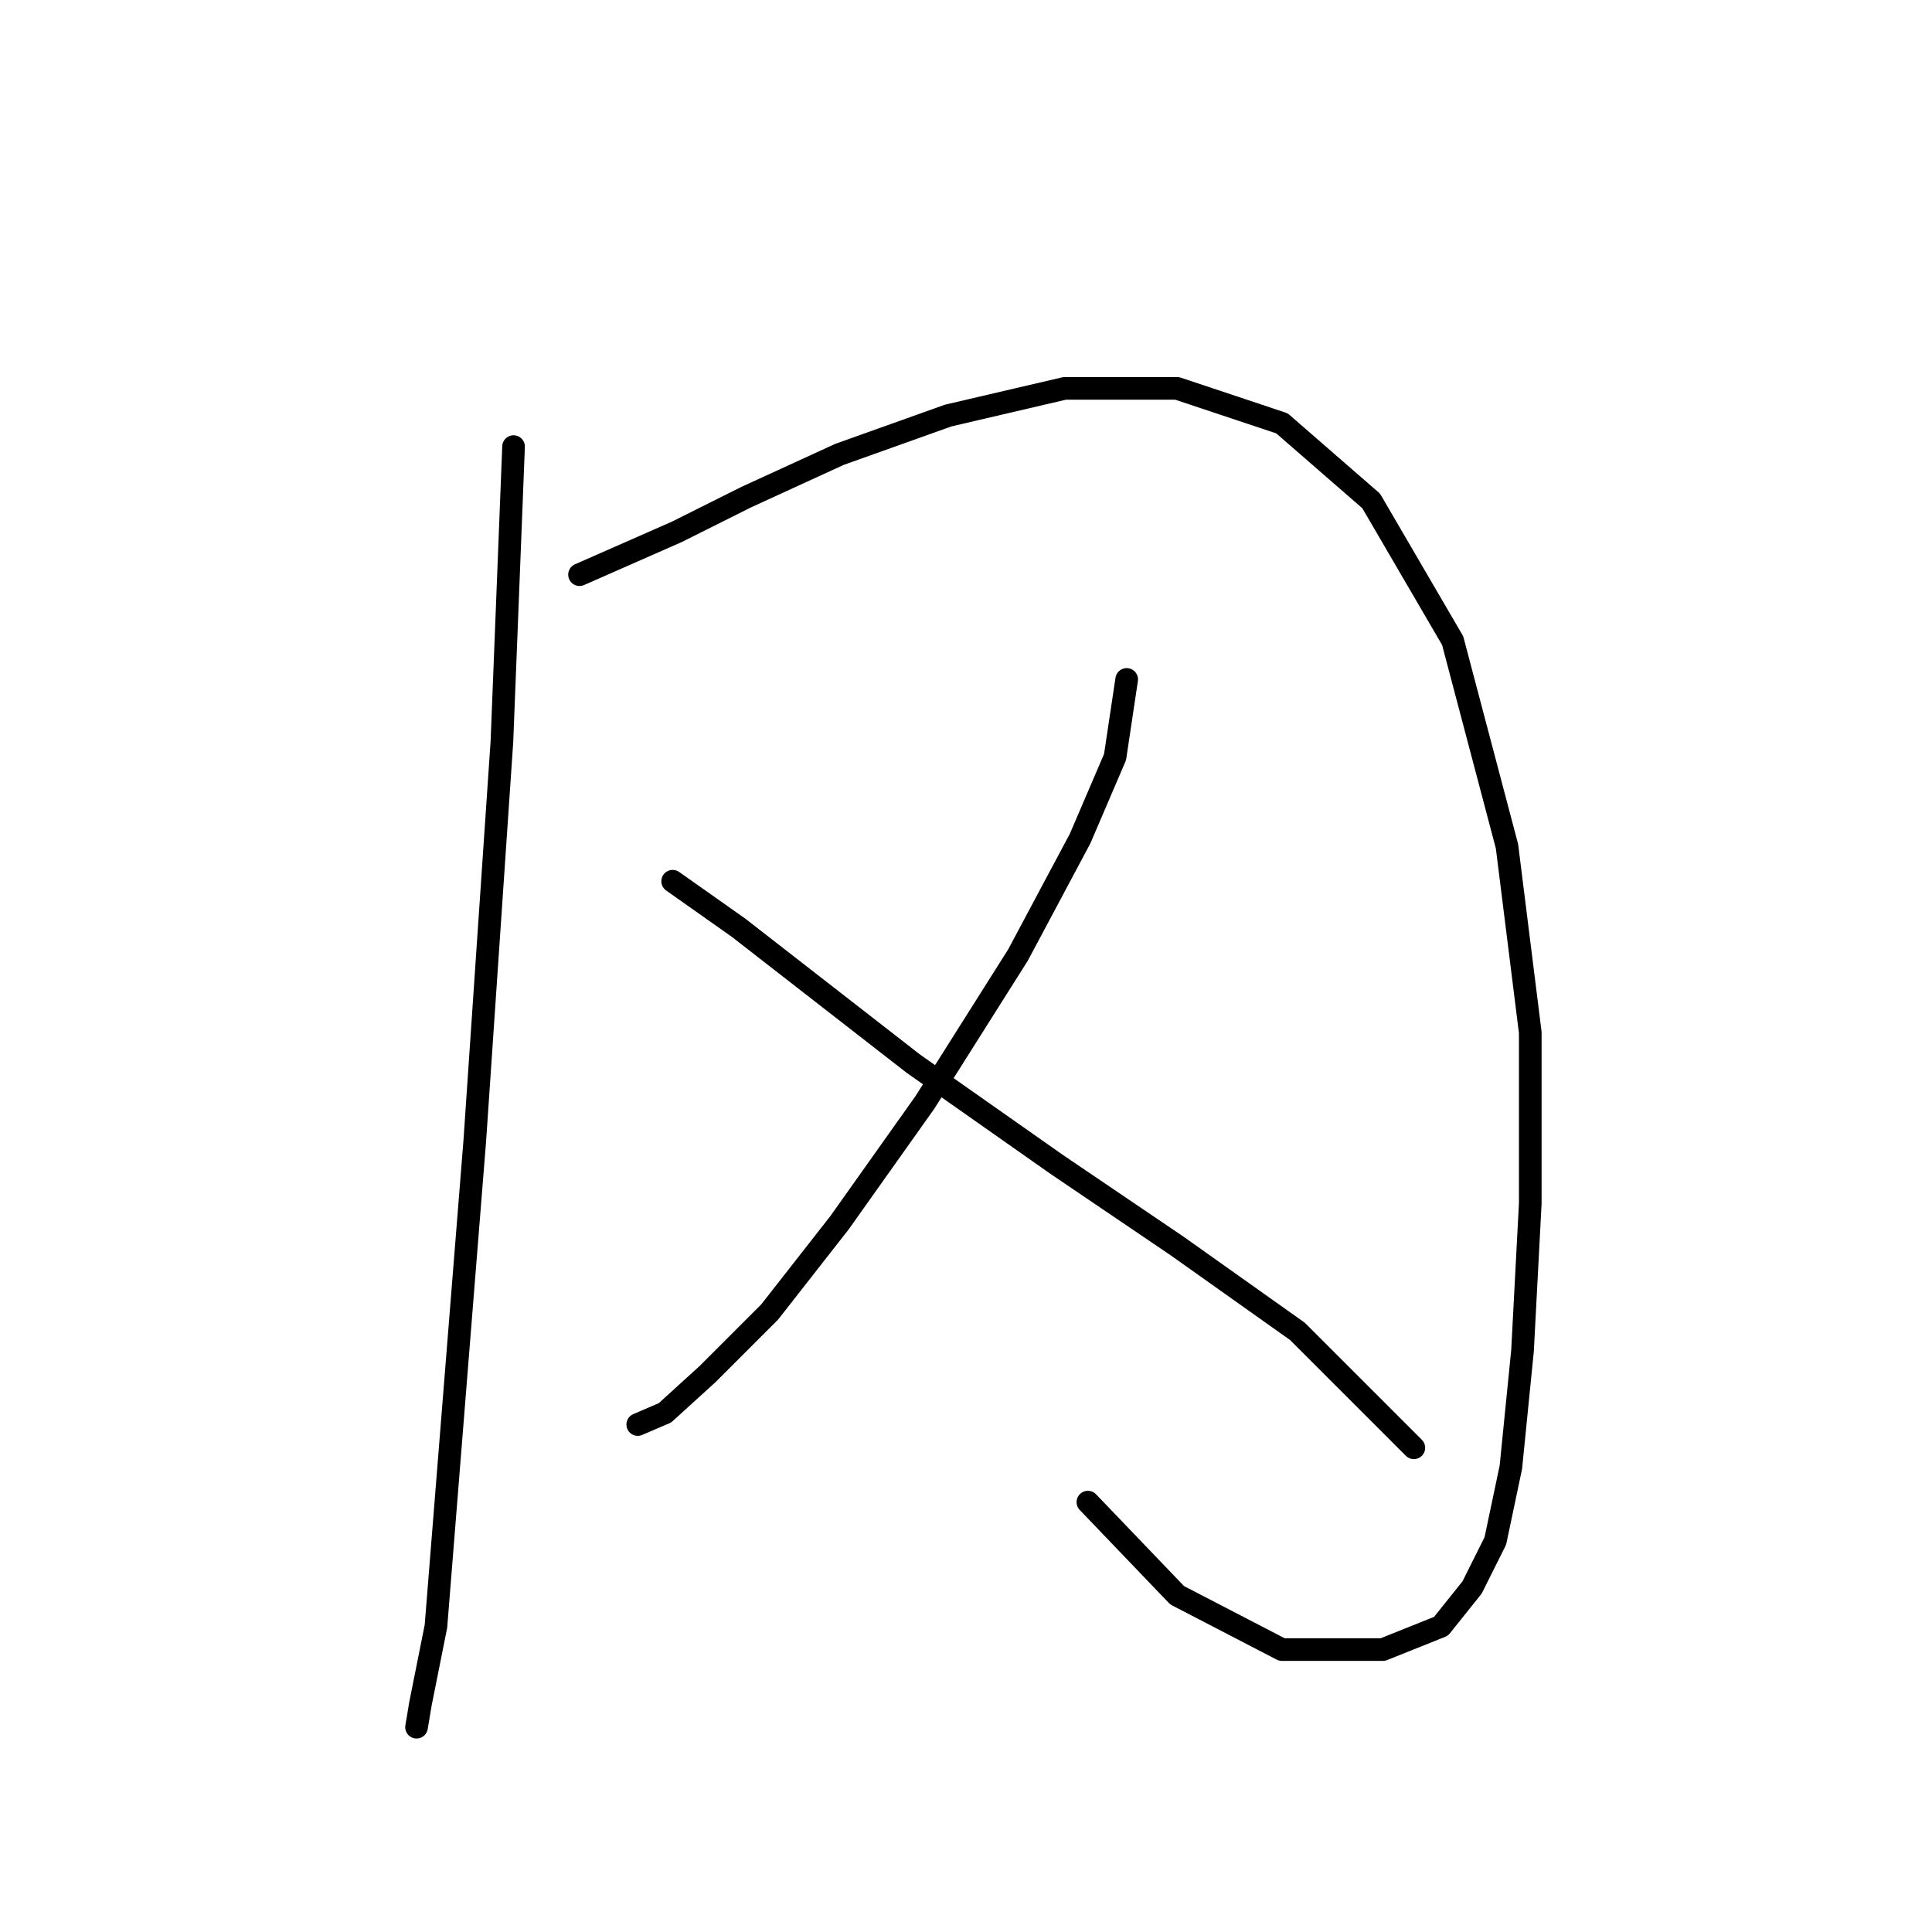 <?xml version="1.0" standalone="no"?>
    <svg width="256" height="256" xmlns="http://www.w3.org/2000/svg" version="1.1">
    <polyline stroke="black" stroke-width="3" stroke-linecap="round" fill="transparent" stroke-linejoin="round" points="68.049 59.177 66.507 98.256 62.907 151.218 57.765 215.493 55.709 225.777 55.194 228.862 55.194 228.862 " />
        <polyline stroke="black" stroke-width="3" stroke-linecap="round" fill="transparent" stroke-linejoin="round" points="76.791 76.146 89.646 70.489 98.901 65.862 111.242 60.205 125.639 55.064 141.065 51.464 155.977 51.464 169.86 56.092 181.687 66.376 192.485 84.887 199.684 112.139 202.769 136.821 202.769 159.446 201.741 178.985 200.198 194.411 198.141 204.181 195.056 210.351 190.942 215.493 183.229 218.578 169.86 218.578 155.977 211.379 144.151 199.039 144.151 199.039 " />
        <polyline stroke="black" stroke-width="3" stroke-linecap="round" fill="transparent" stroke-linejoin="round" points="149.292 90.029 147.75 100.313 143.122 111.111 134.895 126.537 122.554 146.076 111.242 162.017 101.986 173.843 93.759 182.07 88.103 187.212 84.504 188.755 84.504 188.755 " />
        <polyline stroke="black" stroke-width="3" stroke-linecap="round" fill="transparent" stroke-linejoin="round" points="89.131 116.767 97.873 122.938 107.128 130.136 121.012 140.934 140.037 154.304 155.977 165.102 171.917 176.414 187.343 191.84 187.343 191.84 " />
        </svg>